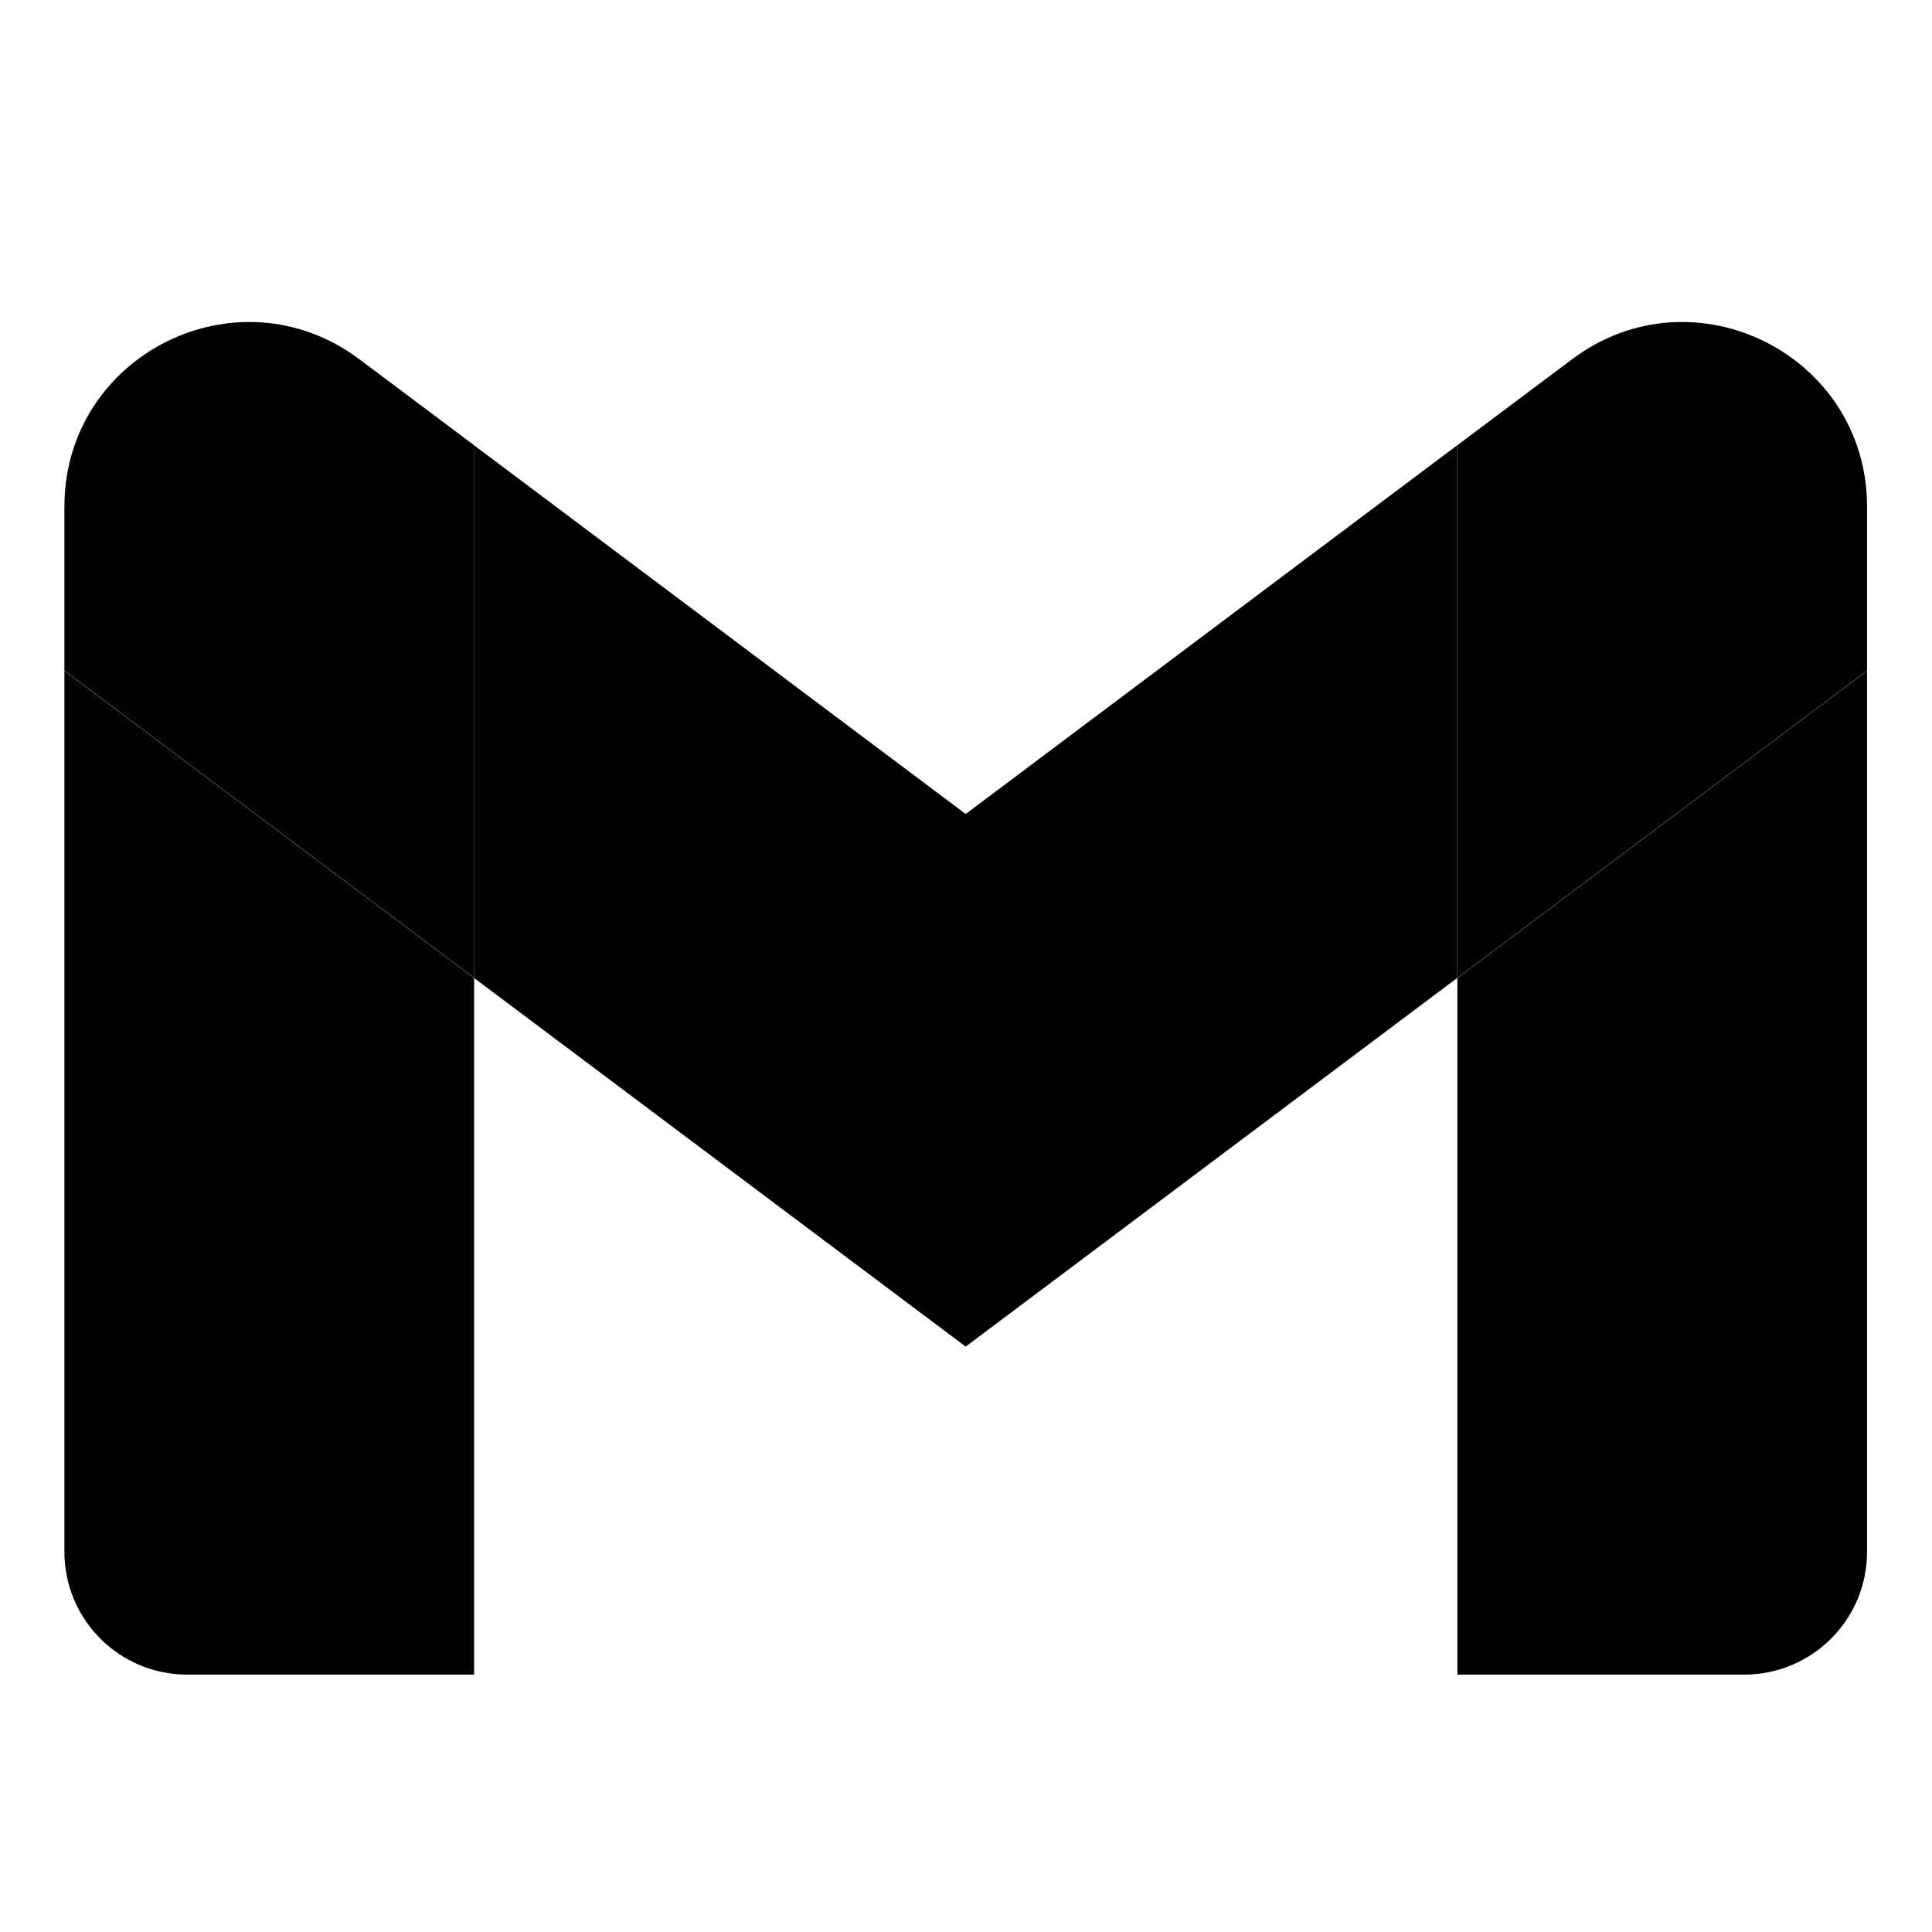 <svg width="18" height="18" viewBox="0 0 18 18" fill="none" xmlns="http://www.w3.org/2000/svg">
<g id="ico/18x18/email">
<g id="Group 619">
<path id="Vector" d="M1.745 15.602H4.417V9.113L0.6 6.25V14.457C0.6 15.091 1.113 15.602 1.745 15.602Z" fill="black"/>
<path id="Vector_2" d="M13.578 15.602H16.25C16.884 15.602 17.395 15.089 17.395 14.457V6.25L13.578 9.113" fill="black"/>
<path id="Vector_3" d="M13.578 4.148V9.111L17.395 6.248V4.721C17.395 3.305 15.779 2.497 14.647 3.347" fill="black"/>
<path id="Vector_4" d="M4.416 9.111V4.148L8.997 7.584L13.577 4.148V9.111L8.997 12.546" fill="black"/>
<path id="Vector_5" d="M0.6 4.721V6.248L4.417 9.111V4.148L3.348 3.347C2.214 2.497 0.6 3.305 0.6 4.721Z" fill="black"/>
</g>
</g>
</svg>
